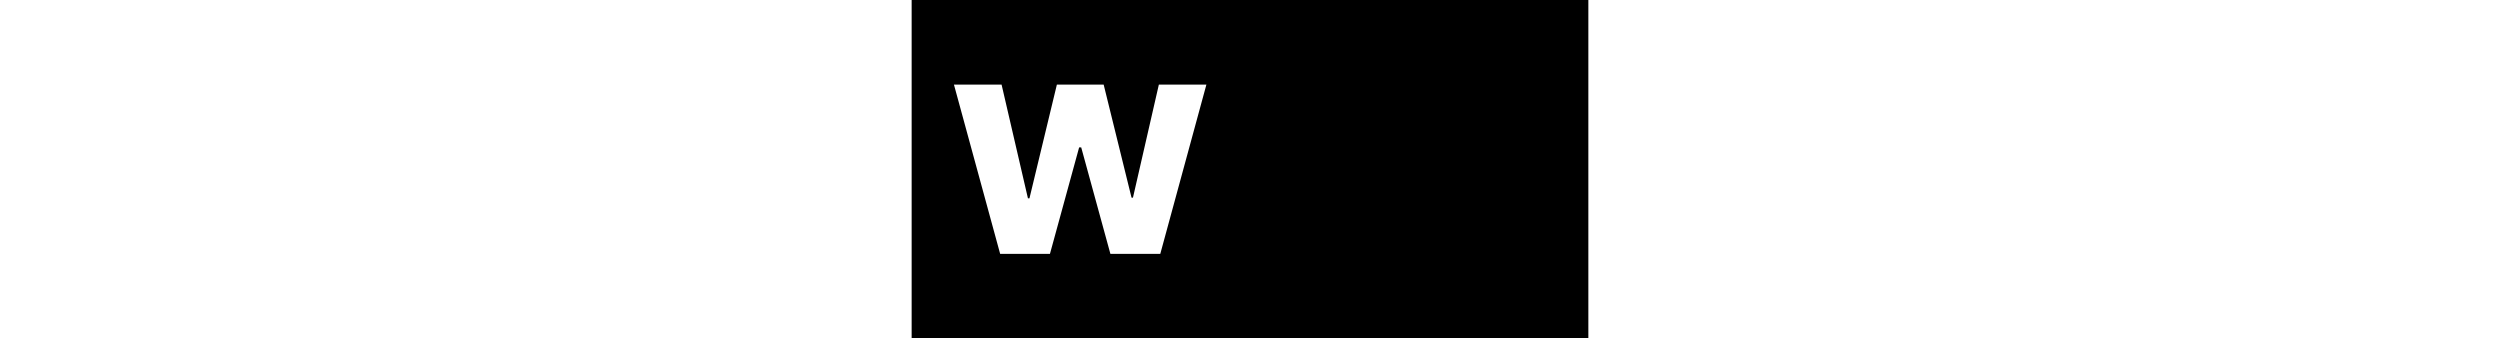 <svg version="1.1" xmlns="http://www.w3.org/2000/svg" xmlns:xlink="http://www.w3.org/1999/xlink" width="95.98" height="12.99" viewBox="593.529,388.264,188.943,94.471"><g fill="#000000" fill-rule="evenodd" stroke="none" stroke-width="1" stroke-linecap="butt" stroke-linejoin="miter" stroke-miterlimit="10" stroke-dasharray="" stroke-dashoffset="0" font-family="none" font-weight="none" font-size="none" text-anchor="none" style="mix-blend-mode: normal"><path d="M593.529,388.264h188.943v94.471h-188.943zM605.337,411.882l12.907,47.271h13.897l8.152,-29.737h0.58l8.152,29.737h13.925l12.878,-47.271h-13.274l-7.232,31.57h-0.396l-7.784,-31.57h-13.062l-7.656,31.754h-0.425l-7.359,-31.754z" id="CompoundPath 1"/></g></svg>
